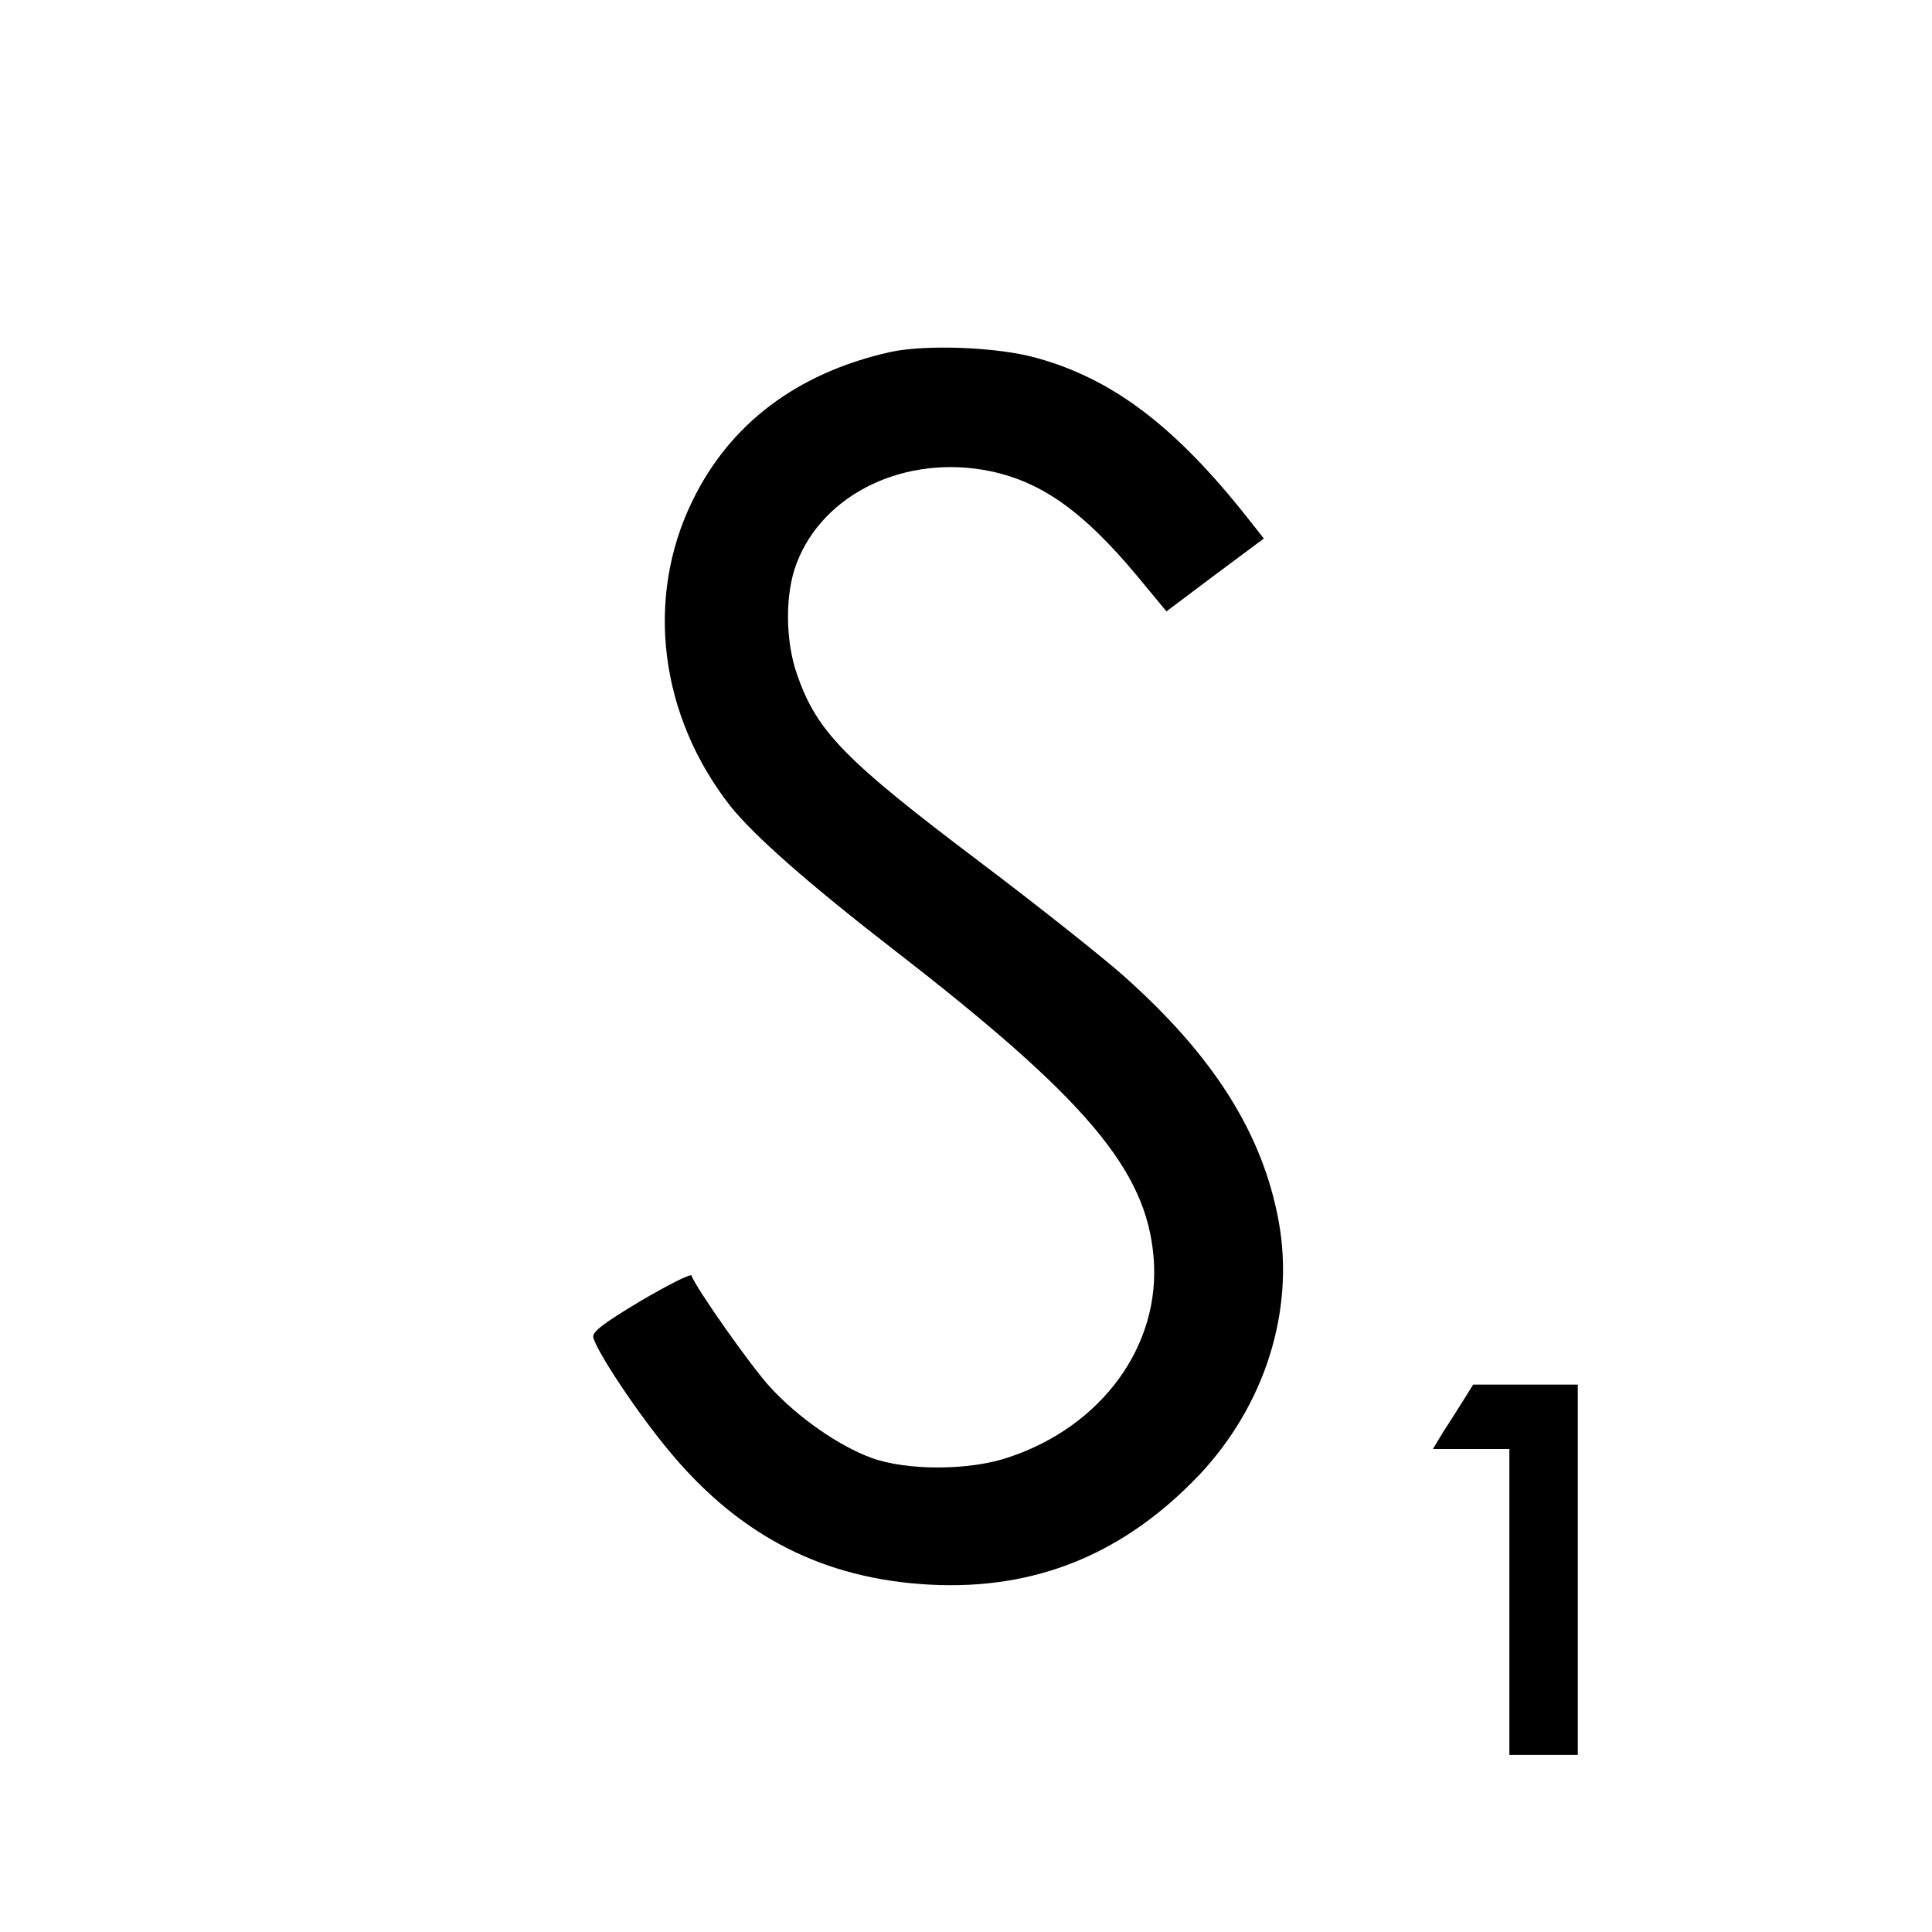 <?xml version="1.0" standalone="no"?>
<!DOCTYPE svg PUBLIC "-//W3C//DTD SVG 20010904//EN"
 "http://www.w3.org/TR/2001/REC-SVG-20010904/DTD/svg10.dtd">
<svg version="1.0" xmlns="http://www.w3.org/2000/svg"
 width="480pt" height="480pt" viewBox="0 0 480 480"
 preserveAspectRatio="xMidYMid meet">
<g transform="translate(0,480) scale(0.1,-0.1)"
fill="#000000" stroke="none">
<path d="M2210 3925 c-230 -52 -397 -178 -490 -370 -118 -242 -81 -533 94
-757 59 -74 194 -193 407 -358 478 -370 627 -547 645 -763 19 -219 -128 -421
-361 -498 -97 -33 -253 -33 -340 -1 -80 29 -182 100 -250 174 -47 50 -187 249
-197 279 -2 5 -58 -23 -126 -63 -95 -57 -121 -77 -118 -91 9 -36 112 -191 191
-285 174 -209 382 -315 645 -329 263 -14 482 76 669 272 164 174 238 409 198
630 -40 219 -162 412 -386 611 -53 47 -213 174 -356 282 -338 255 -406 325
-455 467 -29 83 -30 200 -1 275 66 175 273 273 483 229 127 -27 231 -101 364
-261 l72 -87 121 91 121 90 -41 52 c-178 225 -332 343 -521 396 -97 28 -279
35 -368 15z"/>
<path d="M3637 1323 c-13 -21 -36 -57 -51 -80 l-26 -43 95 0 95 0 0 -380 0
-380 85 0 85 0 0 460 0 460 -130 0 -130 0 -23 -37z"/>
</g>
</svg>
